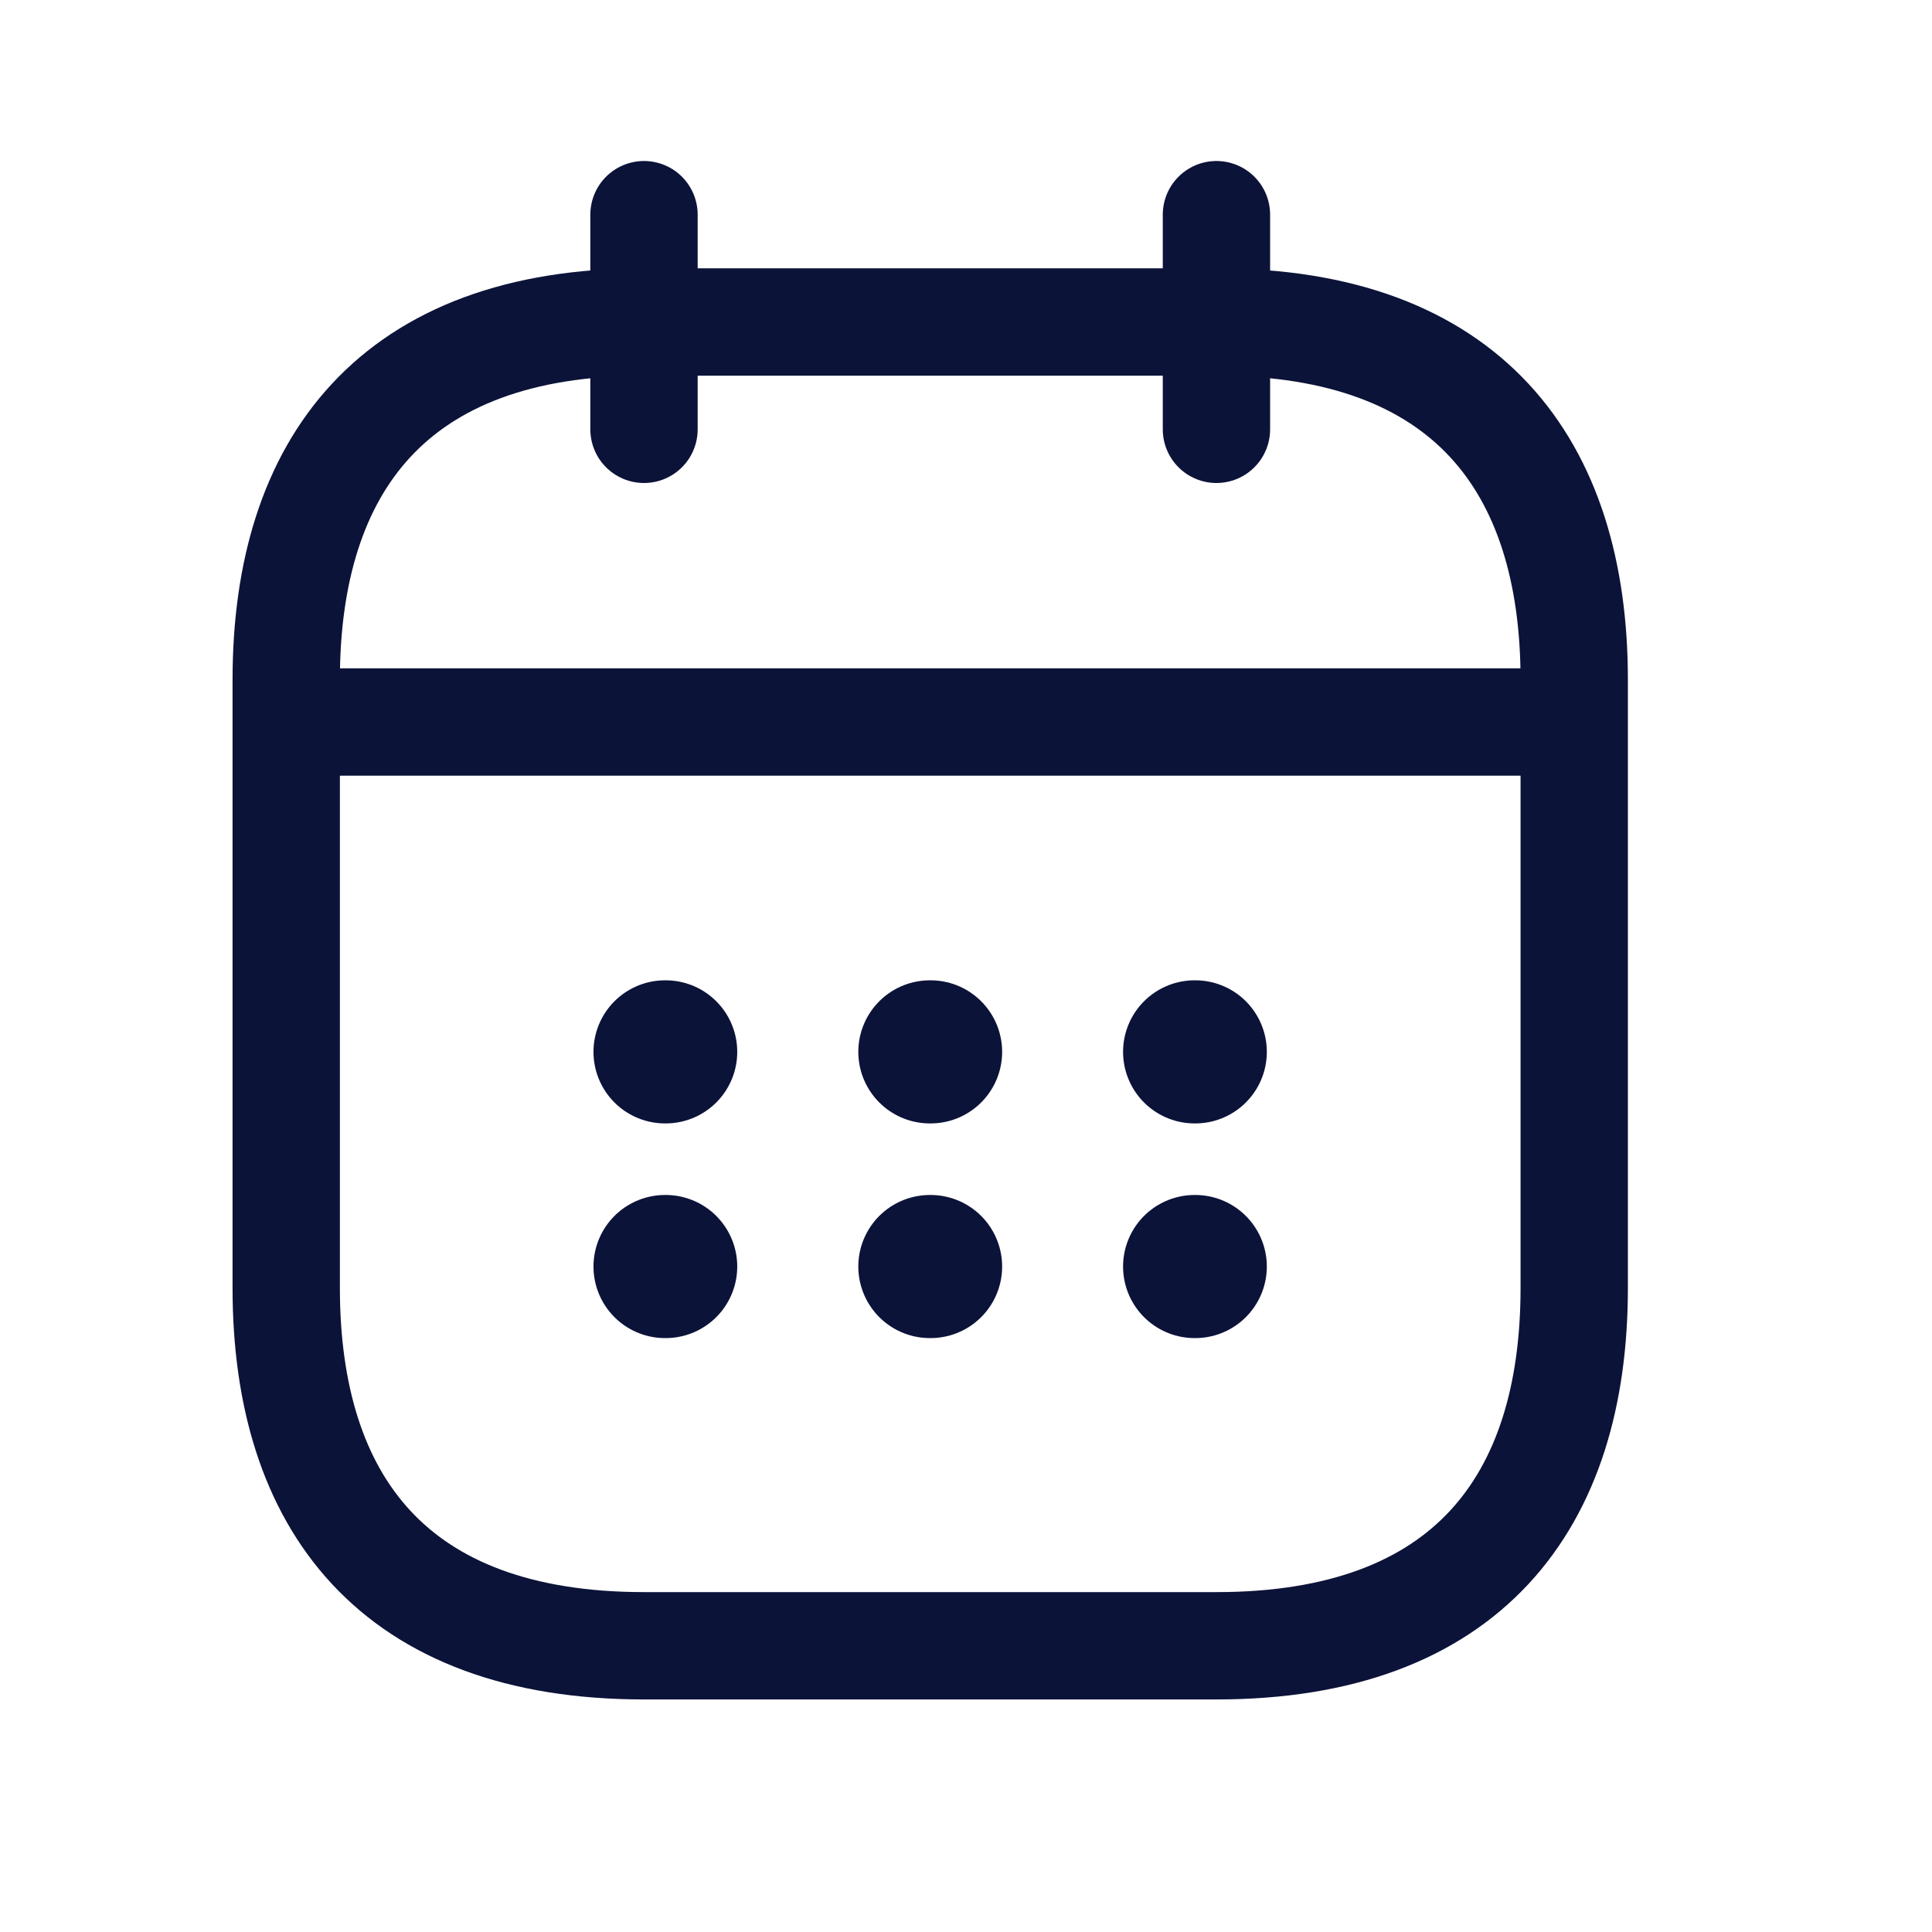 <svg width="27" height="27" viewBox="0 0 27 27" fill="none" xmlns="http://www.w3.org/2000/svg">
<path d="M9 3V6" stroke="#0C1339" stroke-width="1.5" stroke-miterlimit="10" stroke-linecap="round" stroke-linejoin="round"/>
<path d="M17 3V6" stroke="#0C1339" stroke-width="1.5" stroke-miterlimit="10" stroke-linecap="round" stroke-linejoin="round"/>
<path d="M4.5 10.09H21.5" stroke="#0C1339" stroke-width="1.5" stroke-miterlimit="10" stroke-linecap="round" stroke-linejoin="round"/>
<path d="M22 9.5V18C22 21 20.5 23 17 23H9C5.5 23 4 21 4 18V9.5C4 6.5 5.5 4.5 9 4.5H17C20.5 4.5 22 6.5 22 9.5Z" stroke="#0C1339" stroke-width="1.5" stroke-miterlimit="10" stroke-linecap="round" stroke-linejoin="round"/>
<path d="M16.695 14.7H16.704" stroke="#0C1339" stroke-width="2" stroke-linecap="round" stroke-linejoin="round"/>
<path d="M16.695 17.7H16.704" stroke="#0C1339" stroke-width="2" stroke-linecap="round" stroke-linejoin="round"/>
<path d="M12.995 14.7H13.005" stroke="#0C1339" stroke-width="2" stroke-linecap="round" stroke-linejoin="round"/>
<path d="M12.995 17.7H13.005" stroke="#0C1339" stroke-width="2" stroke-linecap="round" stroke-linejoin="round"/>
<path d="M9.294 14.7H9.303" stroke="#0C1339" stroke-width="2" stroke-linecap="round" stroke-linejoin="round"/>
<path d="M9.294 17.7H9.303" stroke="#0C1339" stroke-width="2" stroke-linecap="round" stroke-linejoin="round"/>
</svg>
